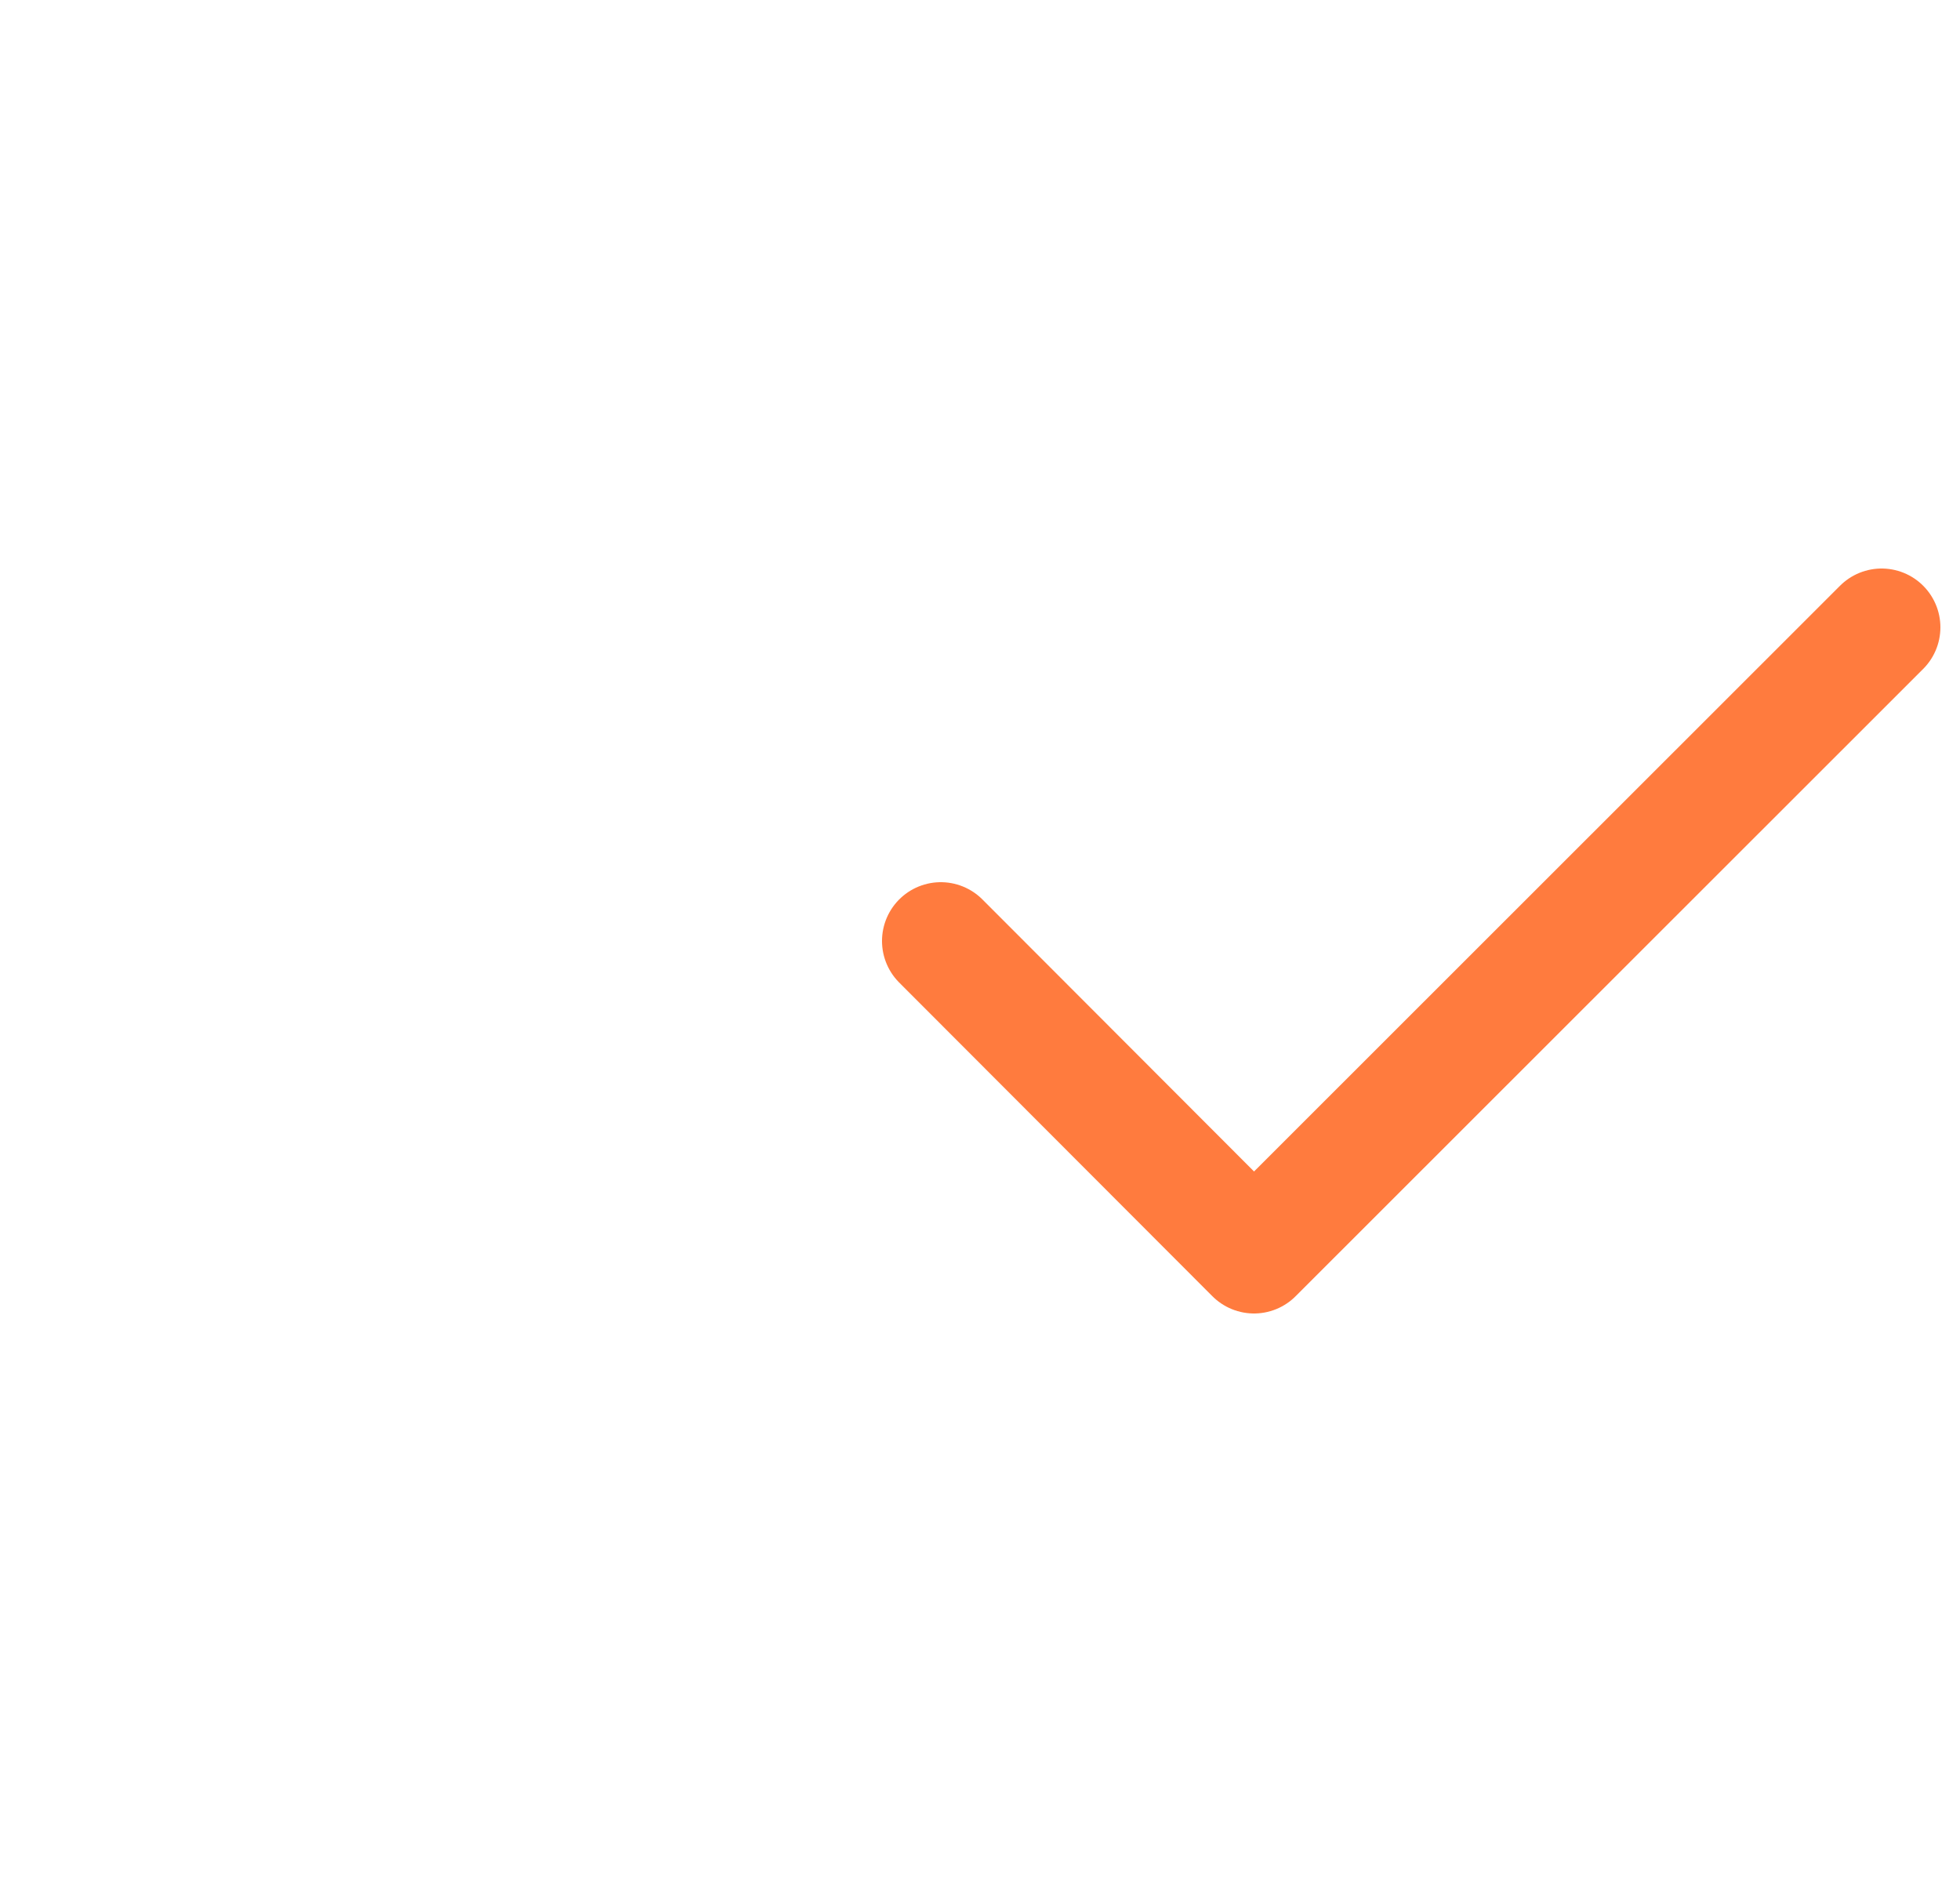 <svg width="25" height="24" viewBox="0 0 25 24" fill="none" xmlns="http://www.w3.org/2000/svg">
<g id="vuesax/linear/tick-circle">
<g id="vuesax/linear/tick-circle_2">
<g id="tick-circle">
<path id="Vector" d="M12 12L15.995 16L24 8" stroke="#FF7B3E" stroke-width="1.5" stroke-linecap="round" stroke-linejoin="round"/>
</g>
</g>
</g>
</svg>
